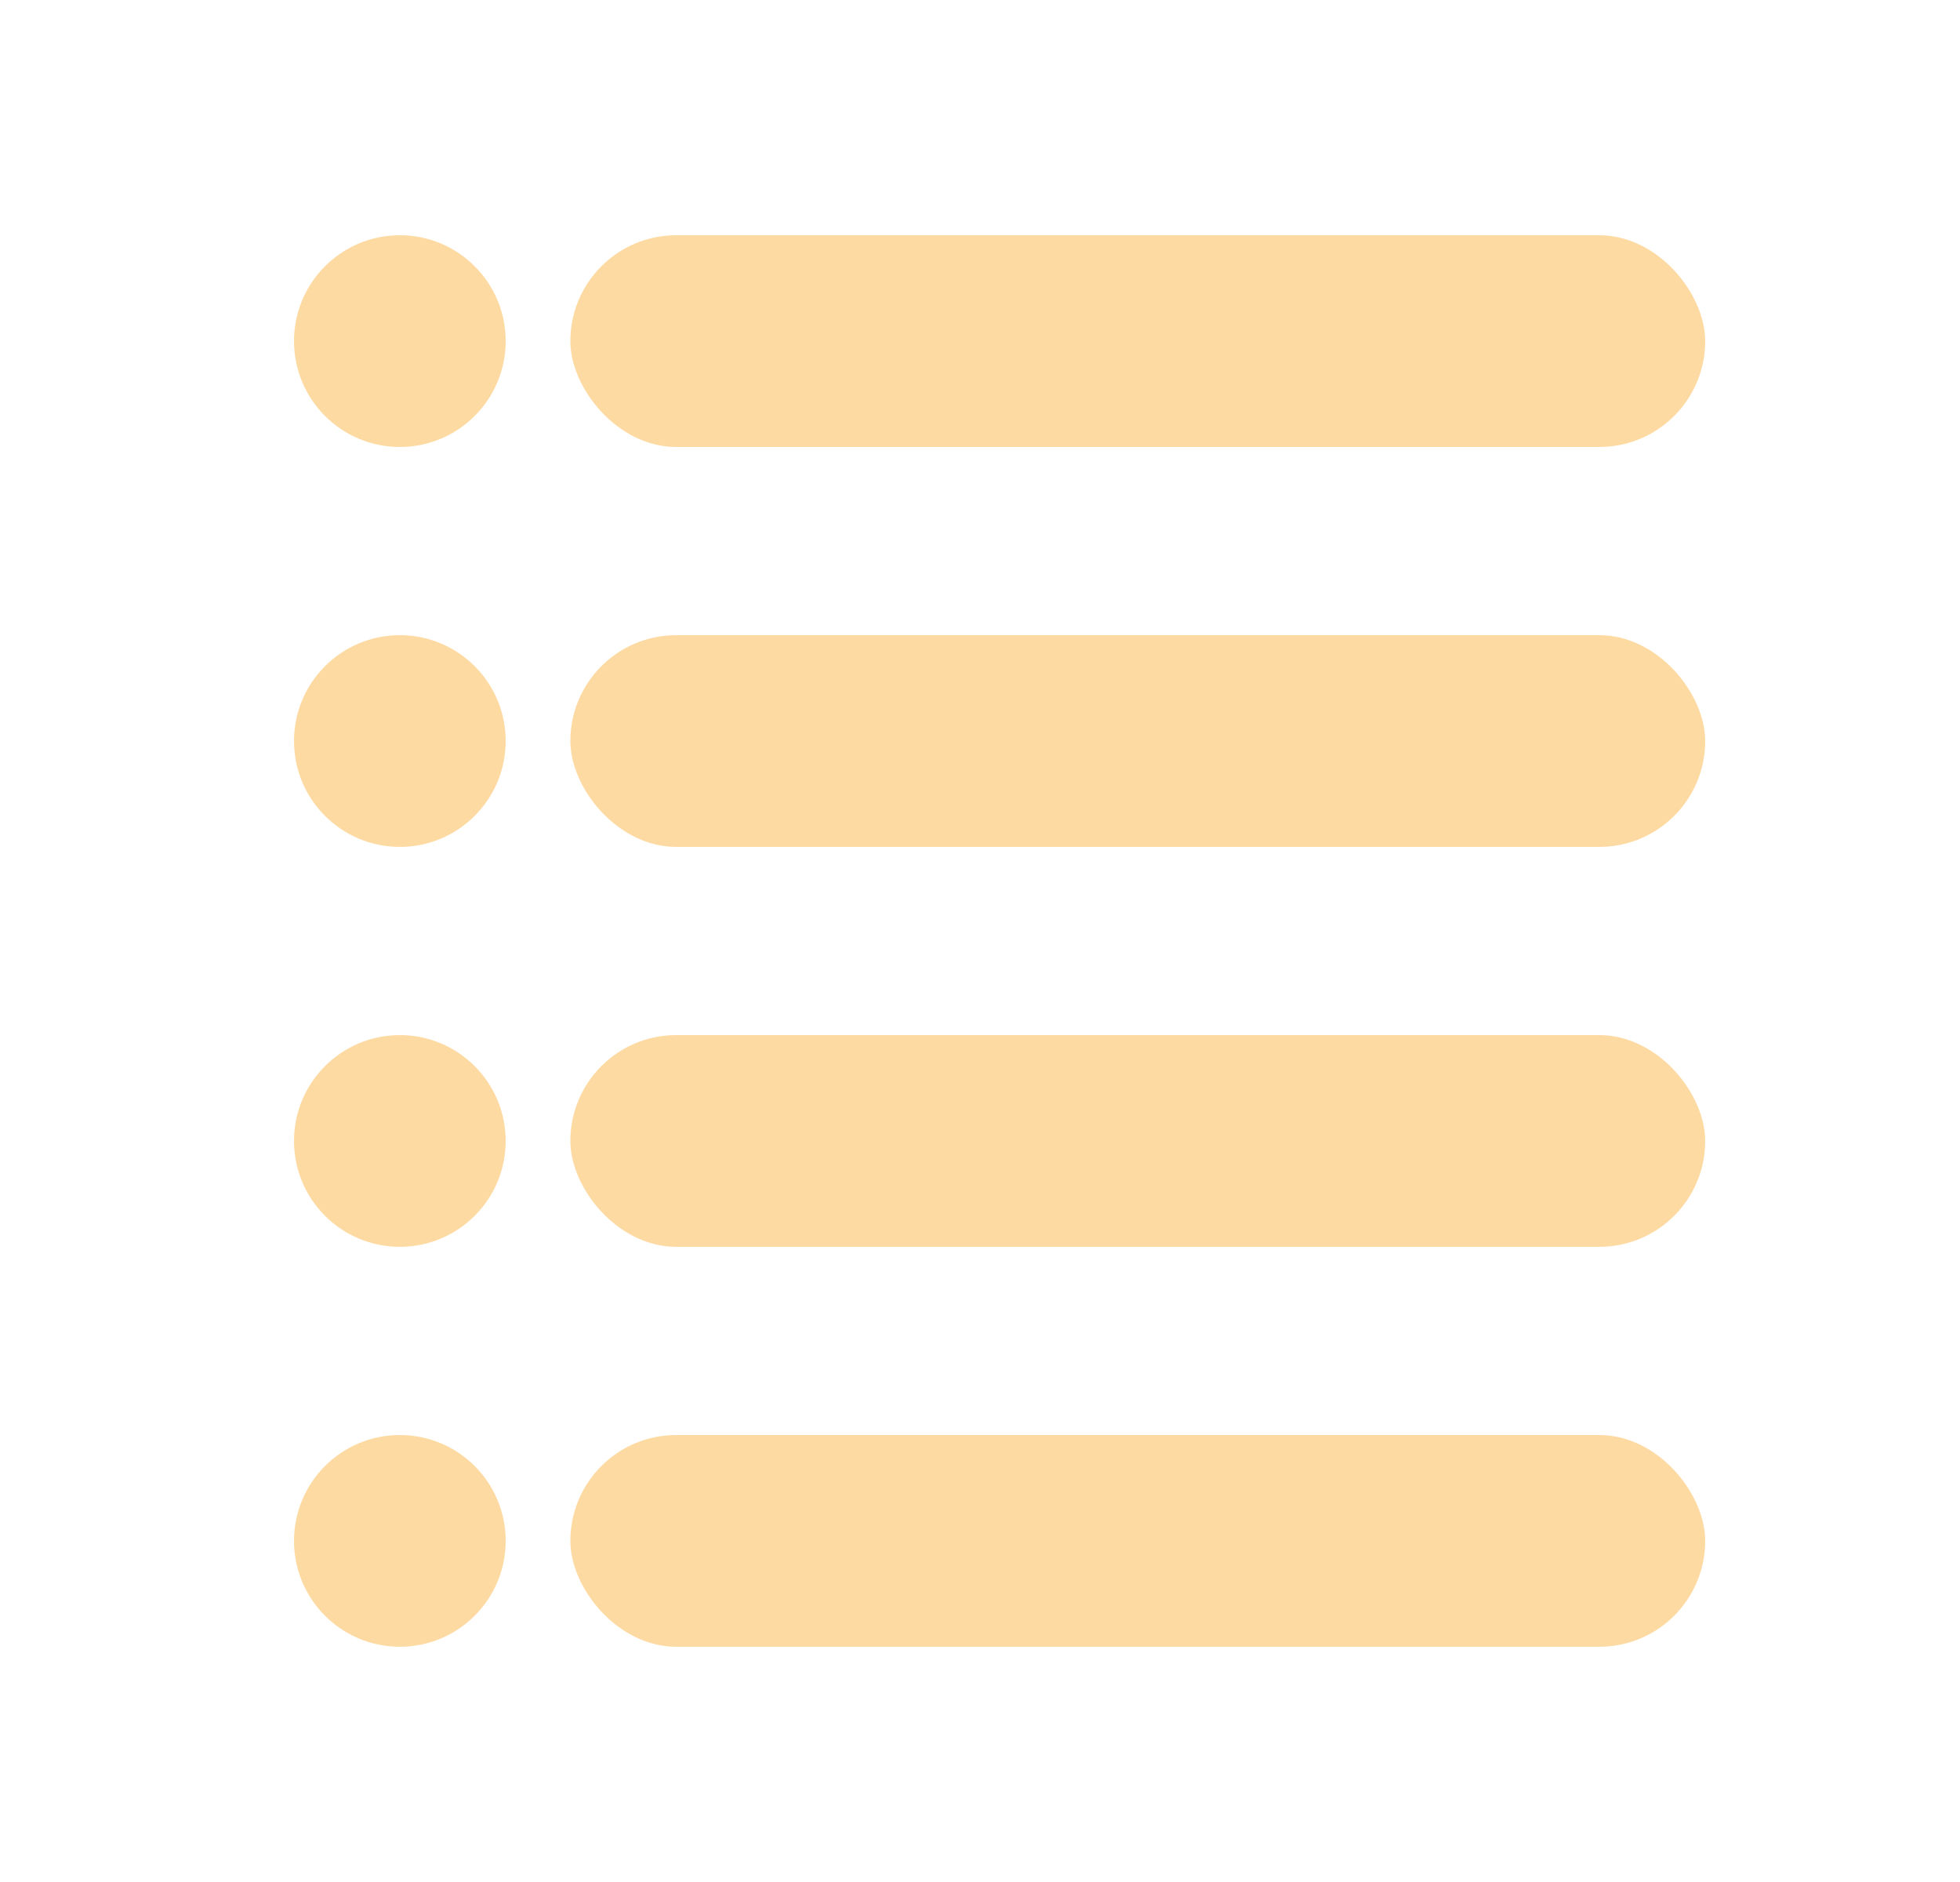 <svg width="25" height="24" viewBox="0 0 25 24" fill="none" xmlns="http://www.w3.org/2000/svg">
<circle cx="5.1" cy="4.35" r="1.35" fill="#FEDAA3"/>
<rect x="7.275" y="3" width="14.475" height="2.7" rx="1.35" fill="#FEDAA3"/>
<circle cx="5.1" cy="9.45" r="1.35" fill="#FEDAA3"/>
<rect x="7.275" y="8.1" width="14.475" height="2.7" rx="1.35" fill="#FEDAA3"/>
<circle cx="5.1" cy="14.55" r="1.35" fill="#FEDAA3"/>
<rect x="7.275" y="13.2" width="14.475" height="2.7" rx="1.35" fill="#FEDAA3"/>
<ellipse cx="5.1" cy="19.65" rx="1.35" ry="1.35" fill="#FEDAA3"/>
<rect x="7.275" y="18.3" width="14.475" height="2.7" rx="1.35" fill="#FEDAA3"/>
</svg>
